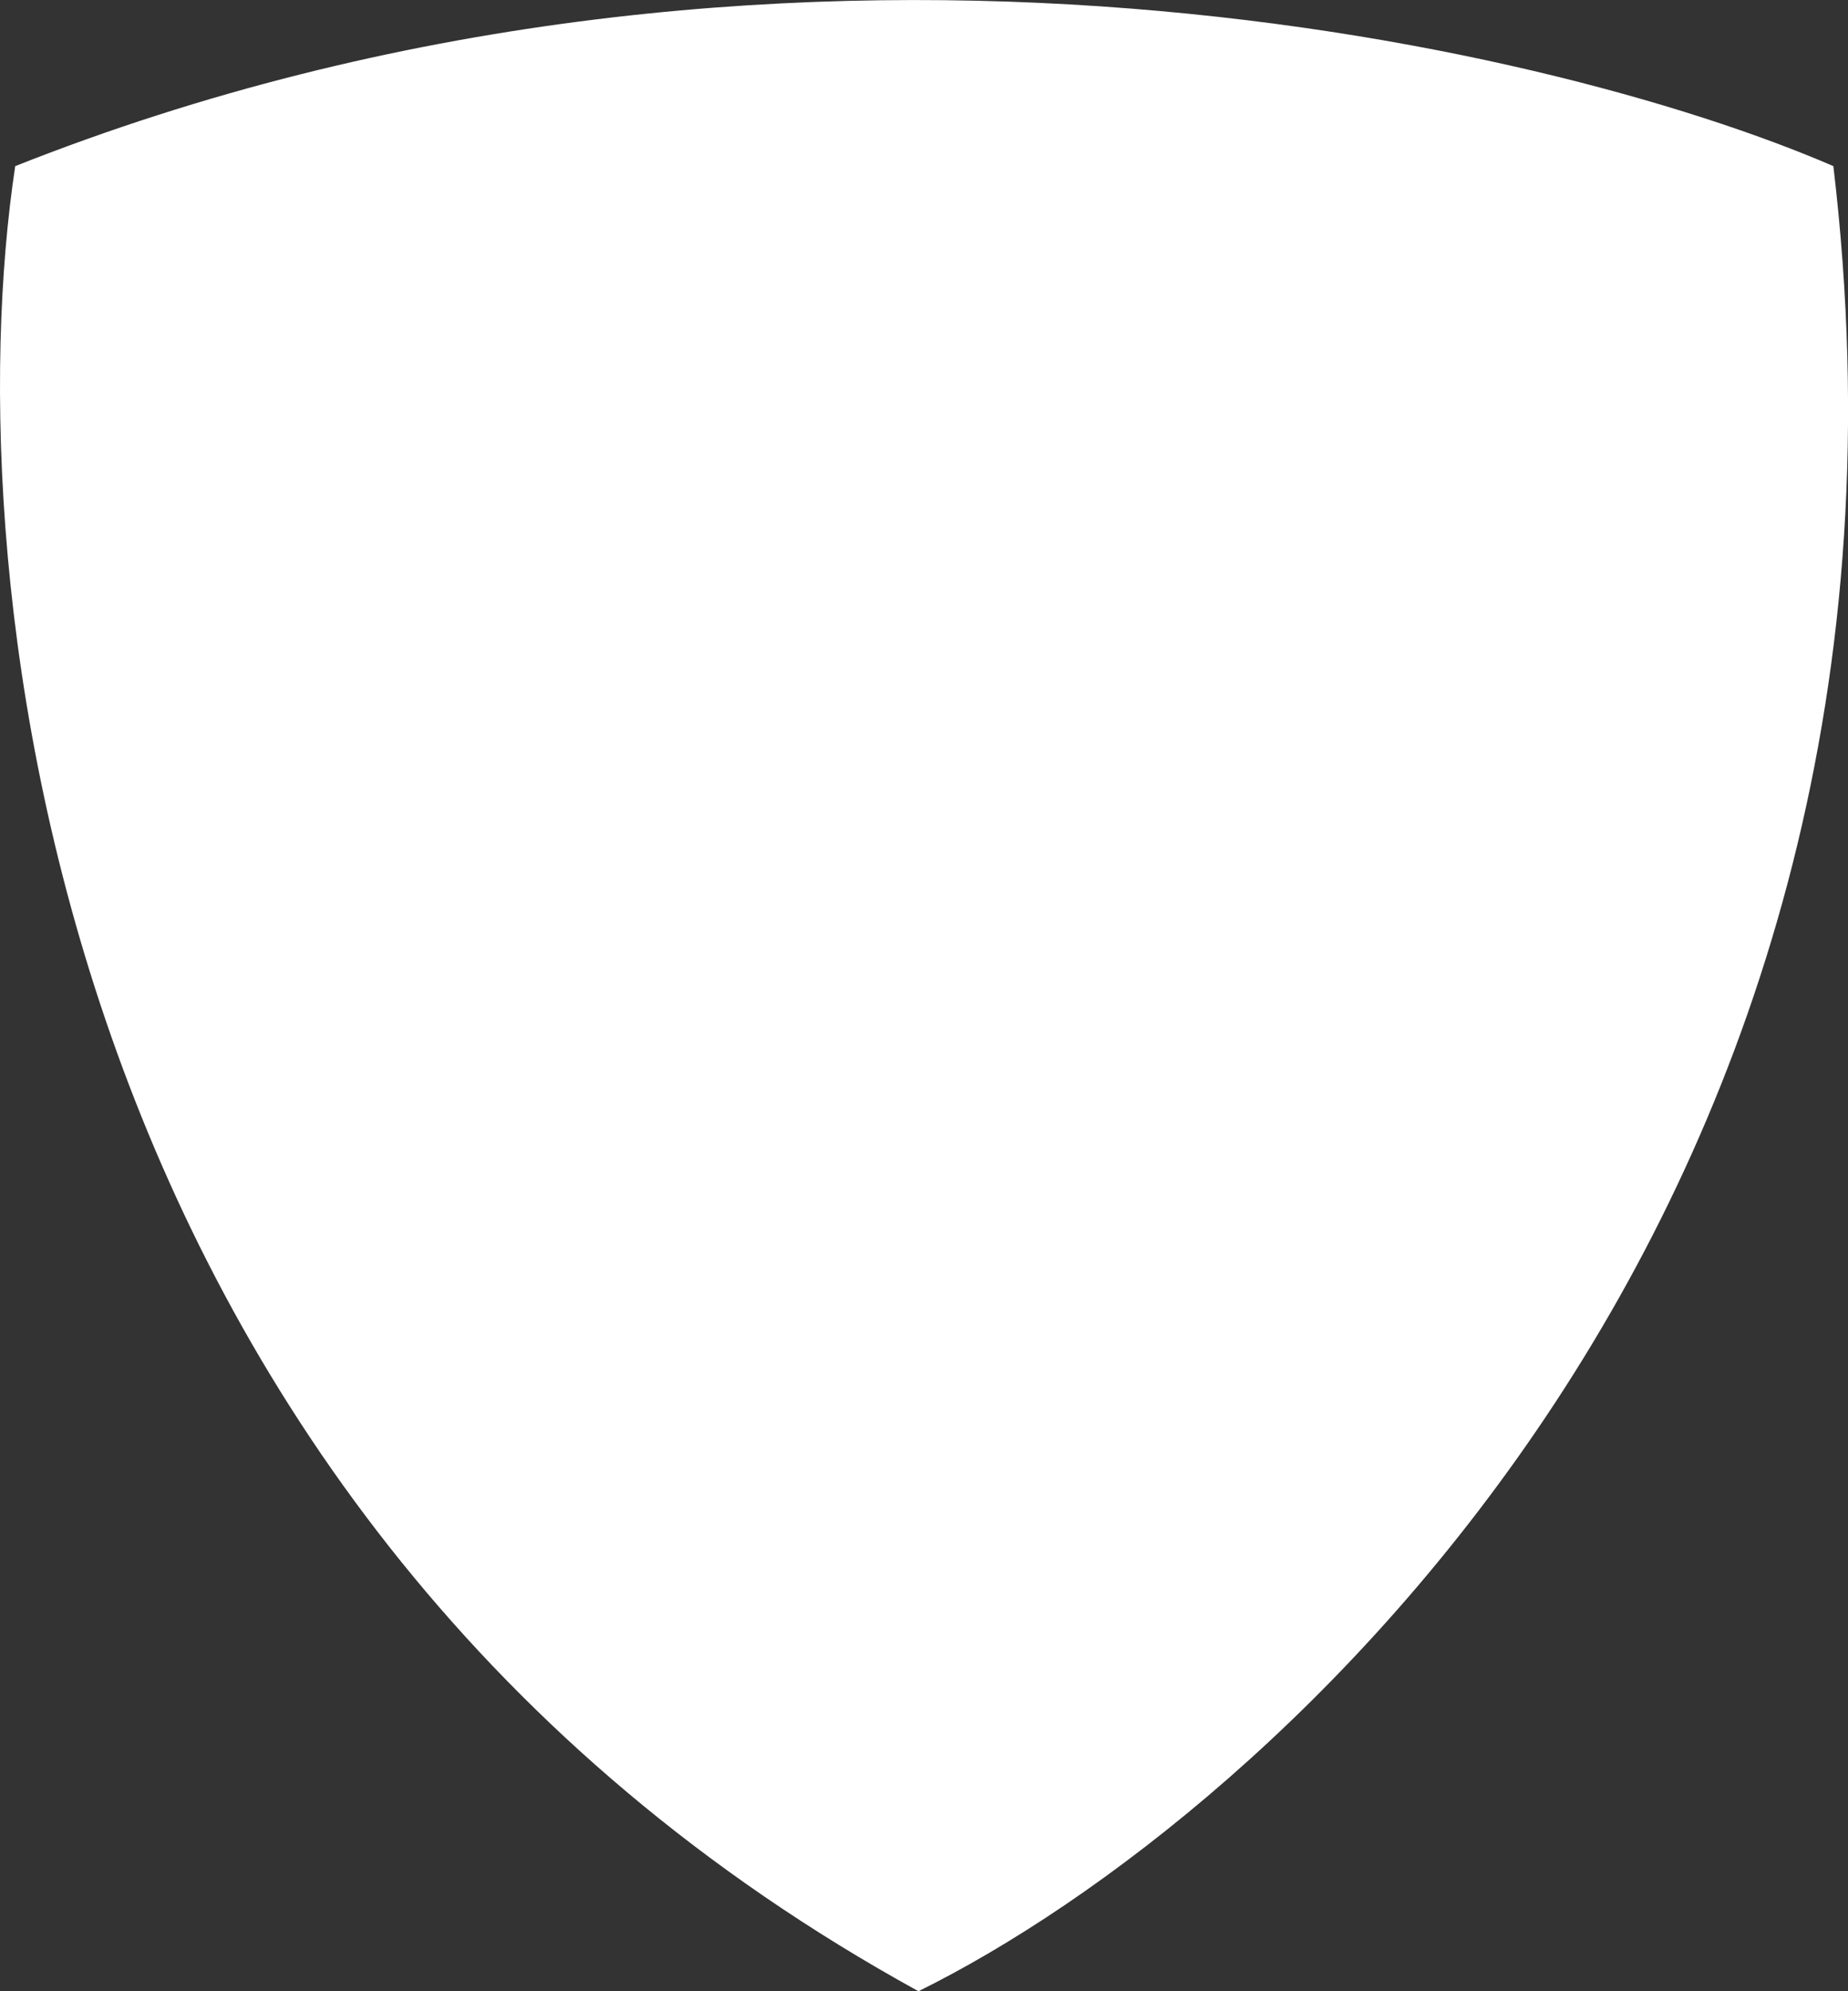 <svg width="13" height="14" viewBox="0 0 13 14" fill="none" xmlns="http://www.w3.org/2000/svg">
<rect x="0" y="0" width="13" height="14" fill="#333333" stroke="none"/>
<path d="M6.461 14C0.334 10.636 -0.328 4.044 0.107 1.168C5.446 -0.947 10.858 0.287 12.897 1.168C13.764 8.464 8.967 12.763 6.461 14Z" fill="white"/>
</svg>
